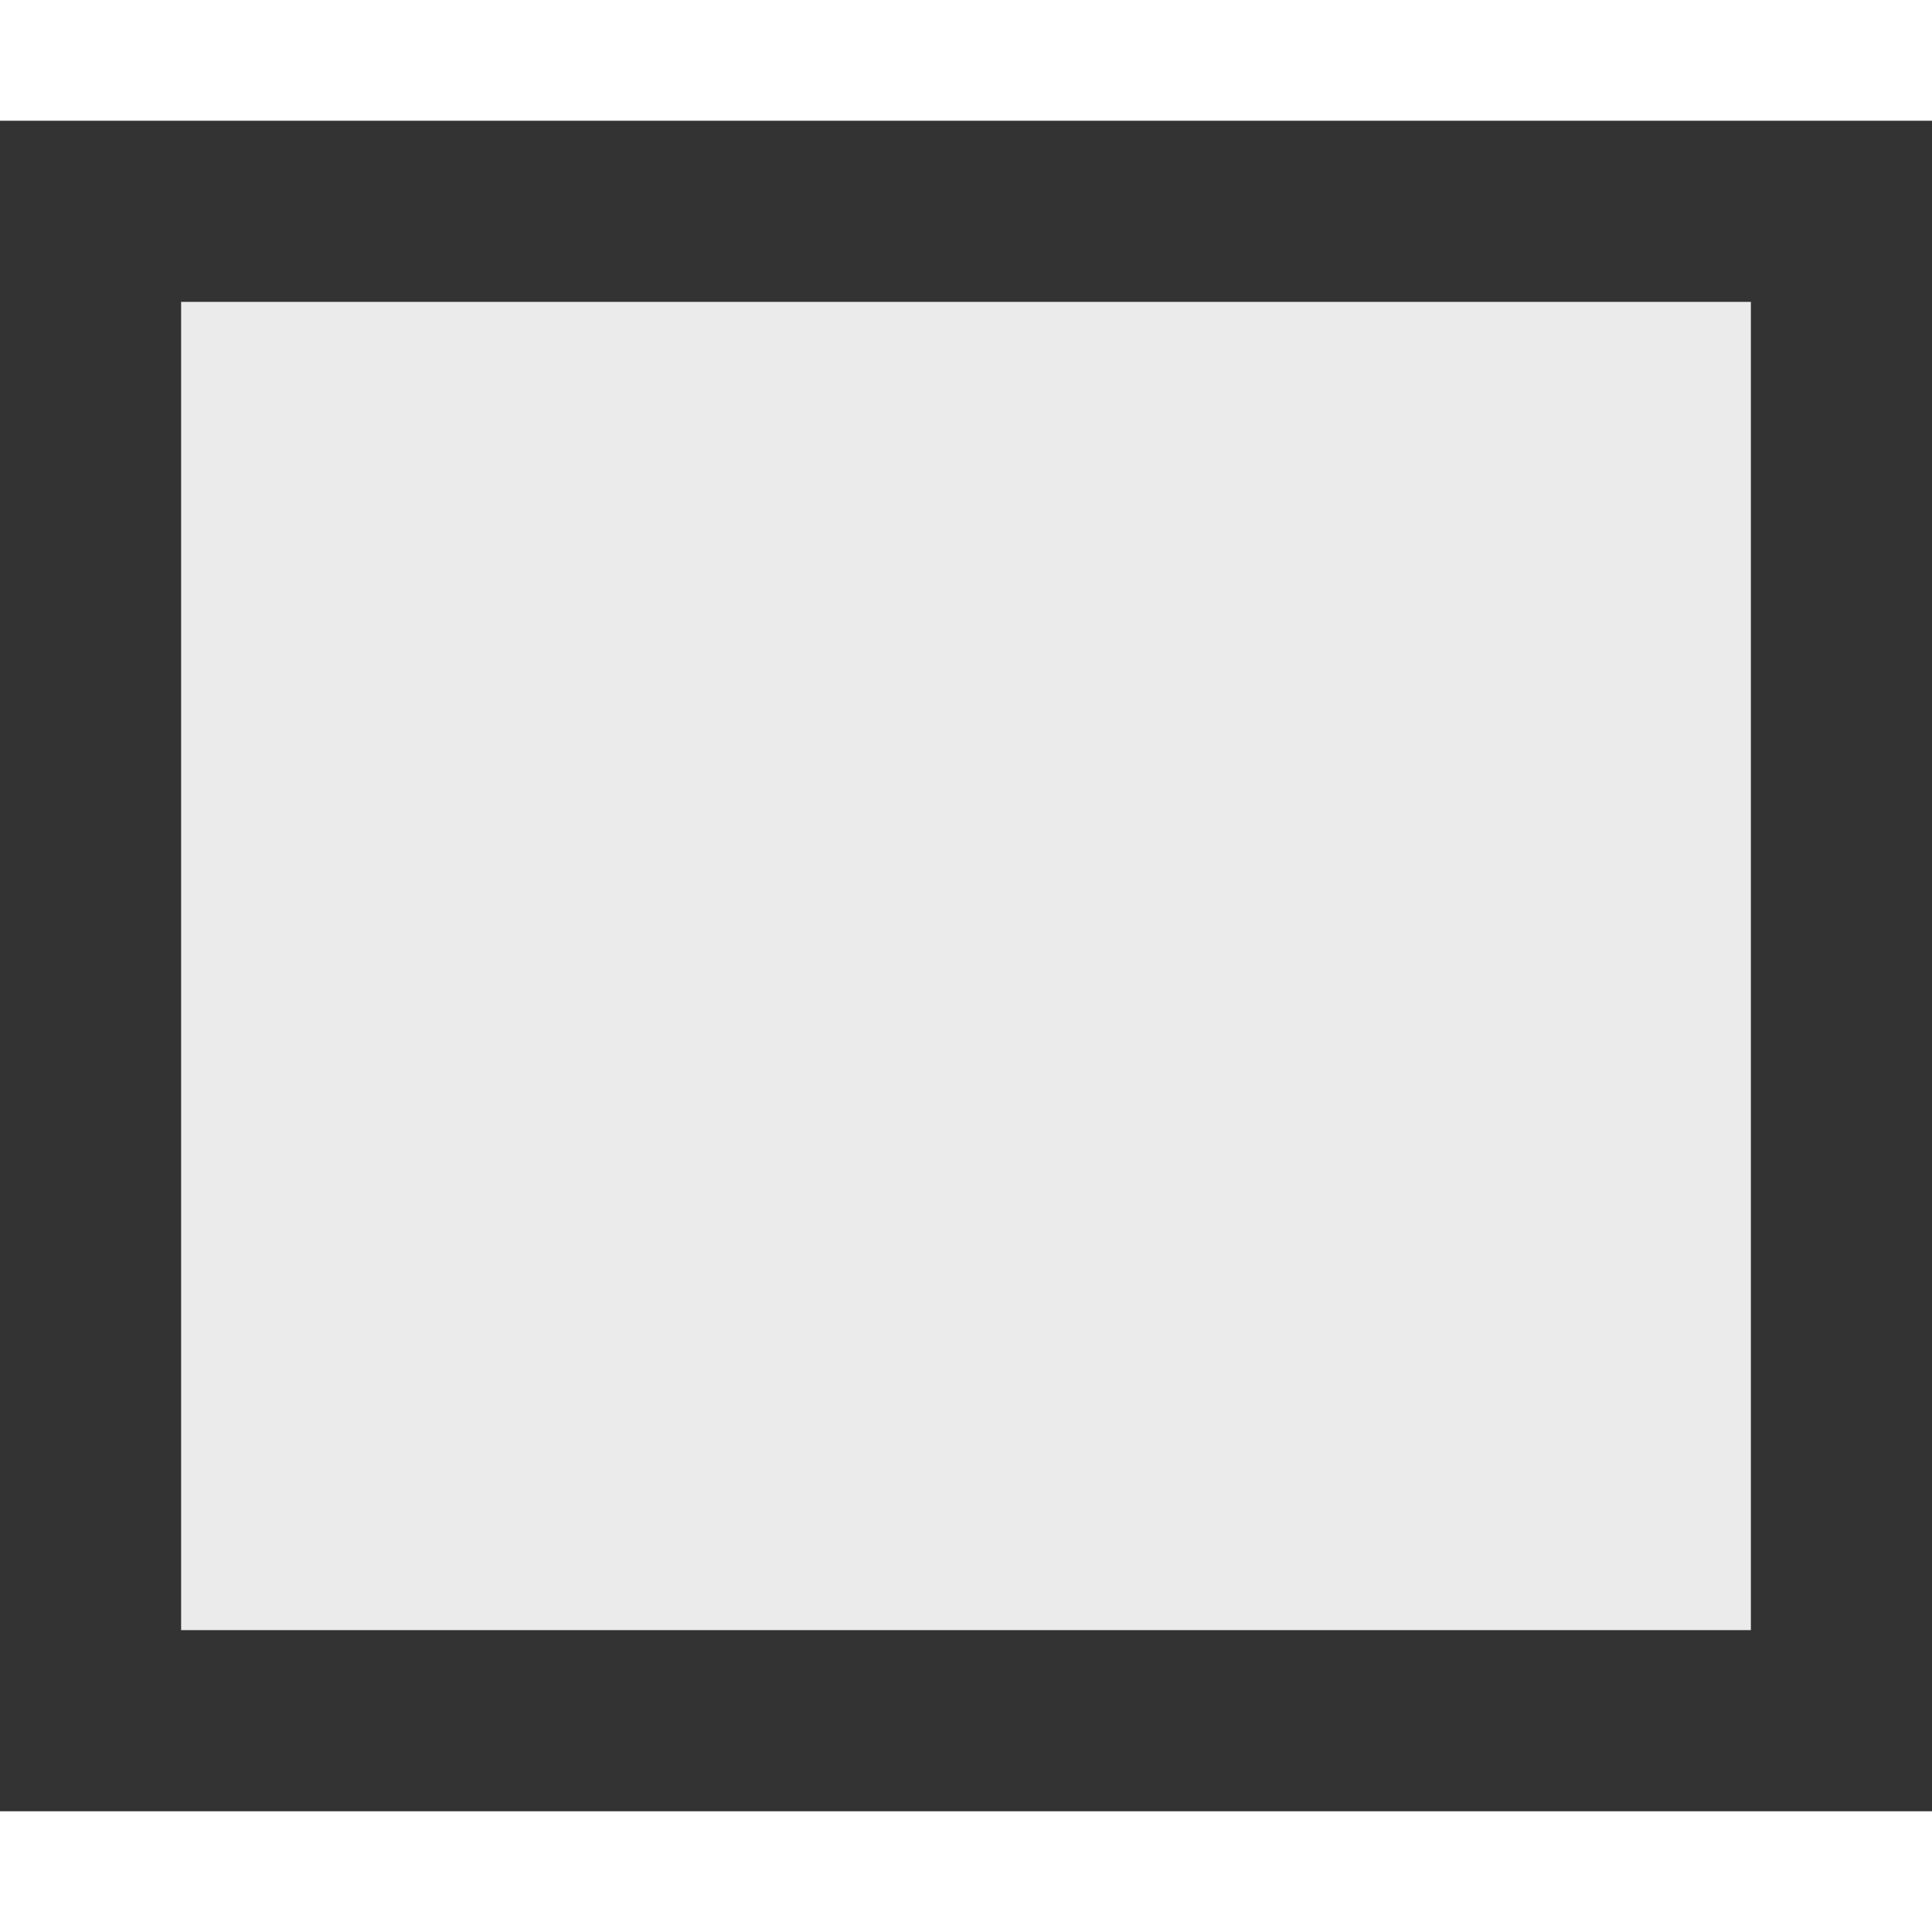 <svg width="16" height="16" viewBox="0 0 16 16" shape-rendering="geometricPrecision" xmlns="http://www.w3.org/2000/svg" xmlns:xlink="http://www.w3.org/1999/xlink"><g><path d="M0 0L16 0L16 14L0 14L0 0Z" shape-rendering="geometricPrecision" fill="#333333" fill-opacity="0.1" style="fill-rule:evenodd" transform="matrix(1 0 0 1 0 1)"></path><path d="M16 0L16 14L0 14L0 0L16 0ZM14.5 1.5L1.5 1.5L1.5 12.5L14.5 12.5L14.5 1.5Z" shape-rendering="geometricPrecision" fill="#333333" style="fill-rule:evenodd" transform="matrix(1 0 0 1 0 1)"></path></g></svg>